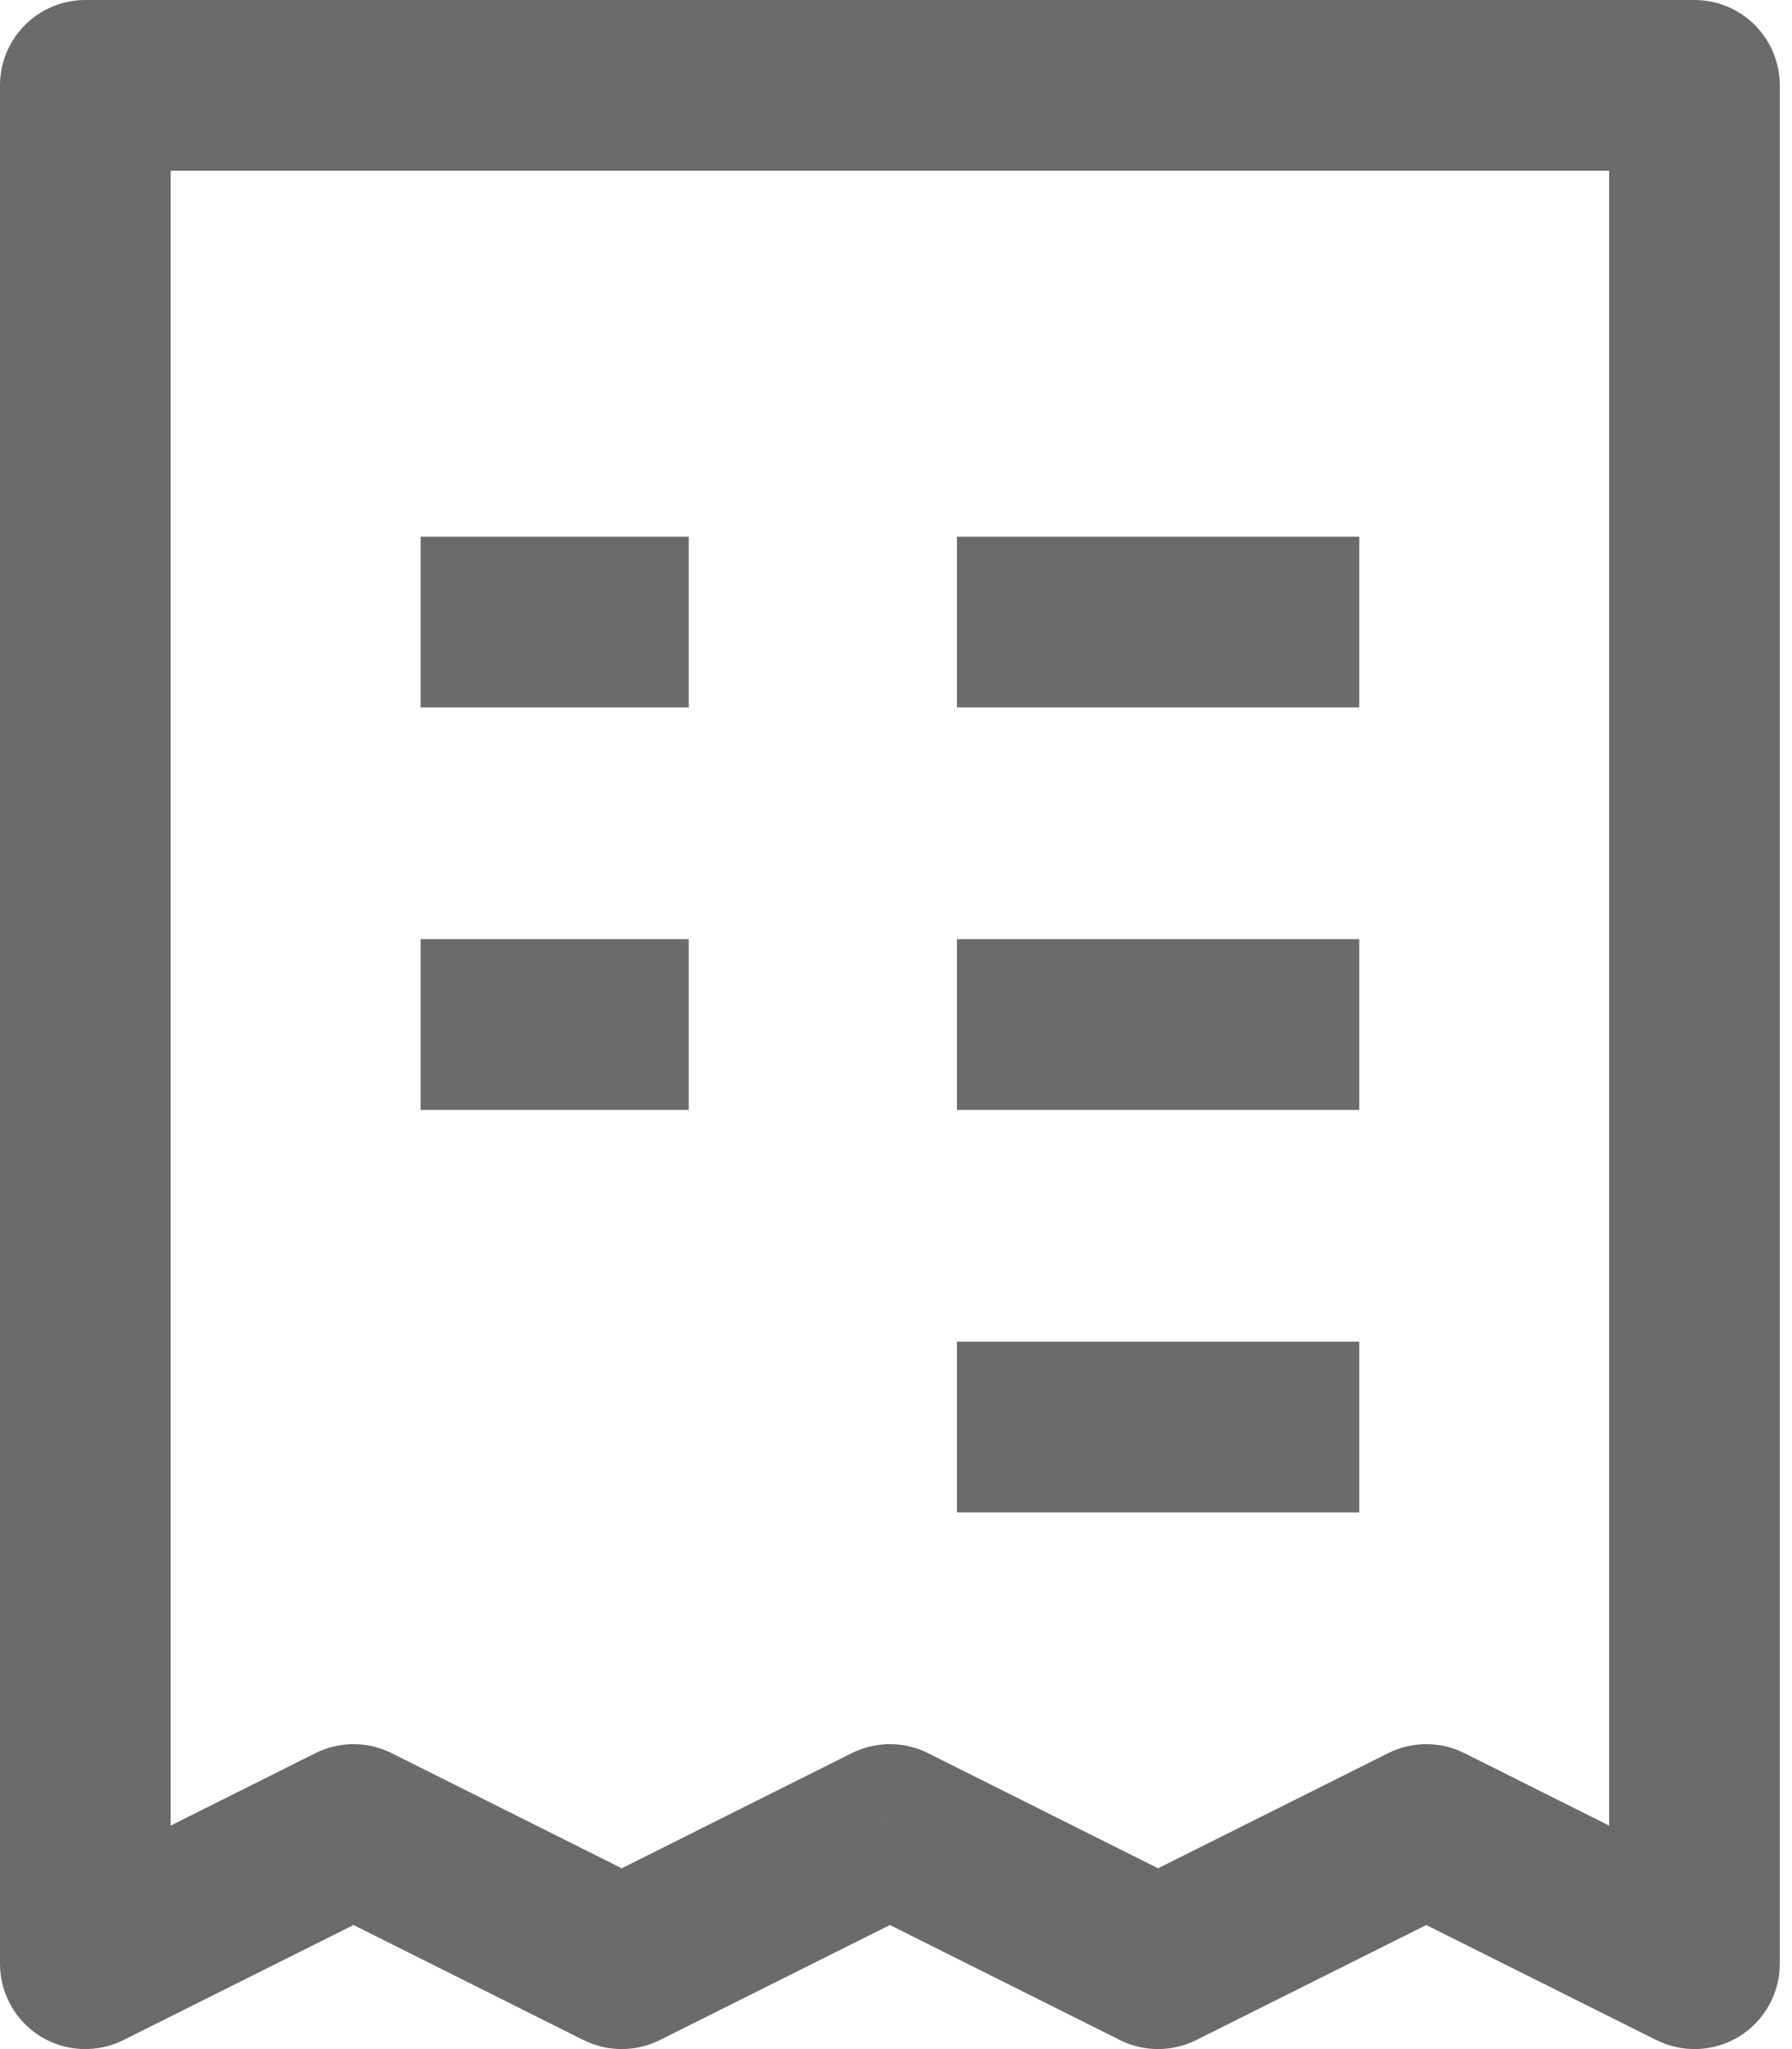 <svg width="21" height="24" viewBox="0 0 21 24" fill="none" xmlns="http://www.w3.org/2000/svg">
<path d="M1 1V0C0.448 0 0 0.448 0 1L1 1ZM19.857 1H20.857C20.857 0.448 20.409 0 19.857 0V1ZM19.857 23L19.41 23.894C19.72 24.049 20.088 24.033 20.383 23.851C20.678 23.668 20.857 23.347 20.857 23H19.857ZM16.714 21.429L17.162 20.534C16.88 20.393 16.549 20.393 16.267 20.534L16.714 21.429ZM13.571 23L13.124 23.894C13.406 24.035 13.737 24.035 14.019 23.894L13.571 23ZM10.429 21.429L10.876 20.534C10.594 20.393 10.263 20.393 9.981 20.534L10.429 21.429ZM7.286 23L6.838 23.894C7.12 24.035 7.451 24.035 7.733 23.894L7.286 23ZM1 23H0C0 23.347 0.179 23.668 0.474 23.851C0.769 24.033 1.137 24.049 1.447 23.894L1 23ZM4.143 21.429L4.59 20.534C4.309 20.393 3.977 20.393 3.696 20.534L4.143 21.429ZM1 2H19.857V0H1V2ZM18.857 1V23H20.857V1H18.857ZM20.304 22.106L17.162 20.534L16.267 22.323L19.41 23.894L20.304 22.106ZM16.267 20.534L13.124 22.106L14.019 23.894L17.162 22.323L16.267 20.534ZM14.019 22.106L10.876 20.534L9.981 22.323L13.124 23.894L14.019 22.106ZM9.981 20.534L6.838 22.106L7.733 23.894L10.876 22.323L9.981 20.534ZM2 23V1H0V23H2ZM7.733 22.106L4.59 20.534L3.696 22.323L6.838 23.894L7.733 22.106ZM3.696 20.534L0.553 22.106L1.447 23.894L4.59 22.323L3.696 20.534ZM4.929 8.286H8.071V6.286H4.929V8.286ZM11.214 8.286H15.929V6.286H11.214V8.286ZM4.929 13H8.071V11H4.929V13ZM11.214 13H15.929V11H11.214V13ZM11.214 17.714H15.929V15.714H11.214V17.714Z" fill="#6B6B6B"/>
</svg>
